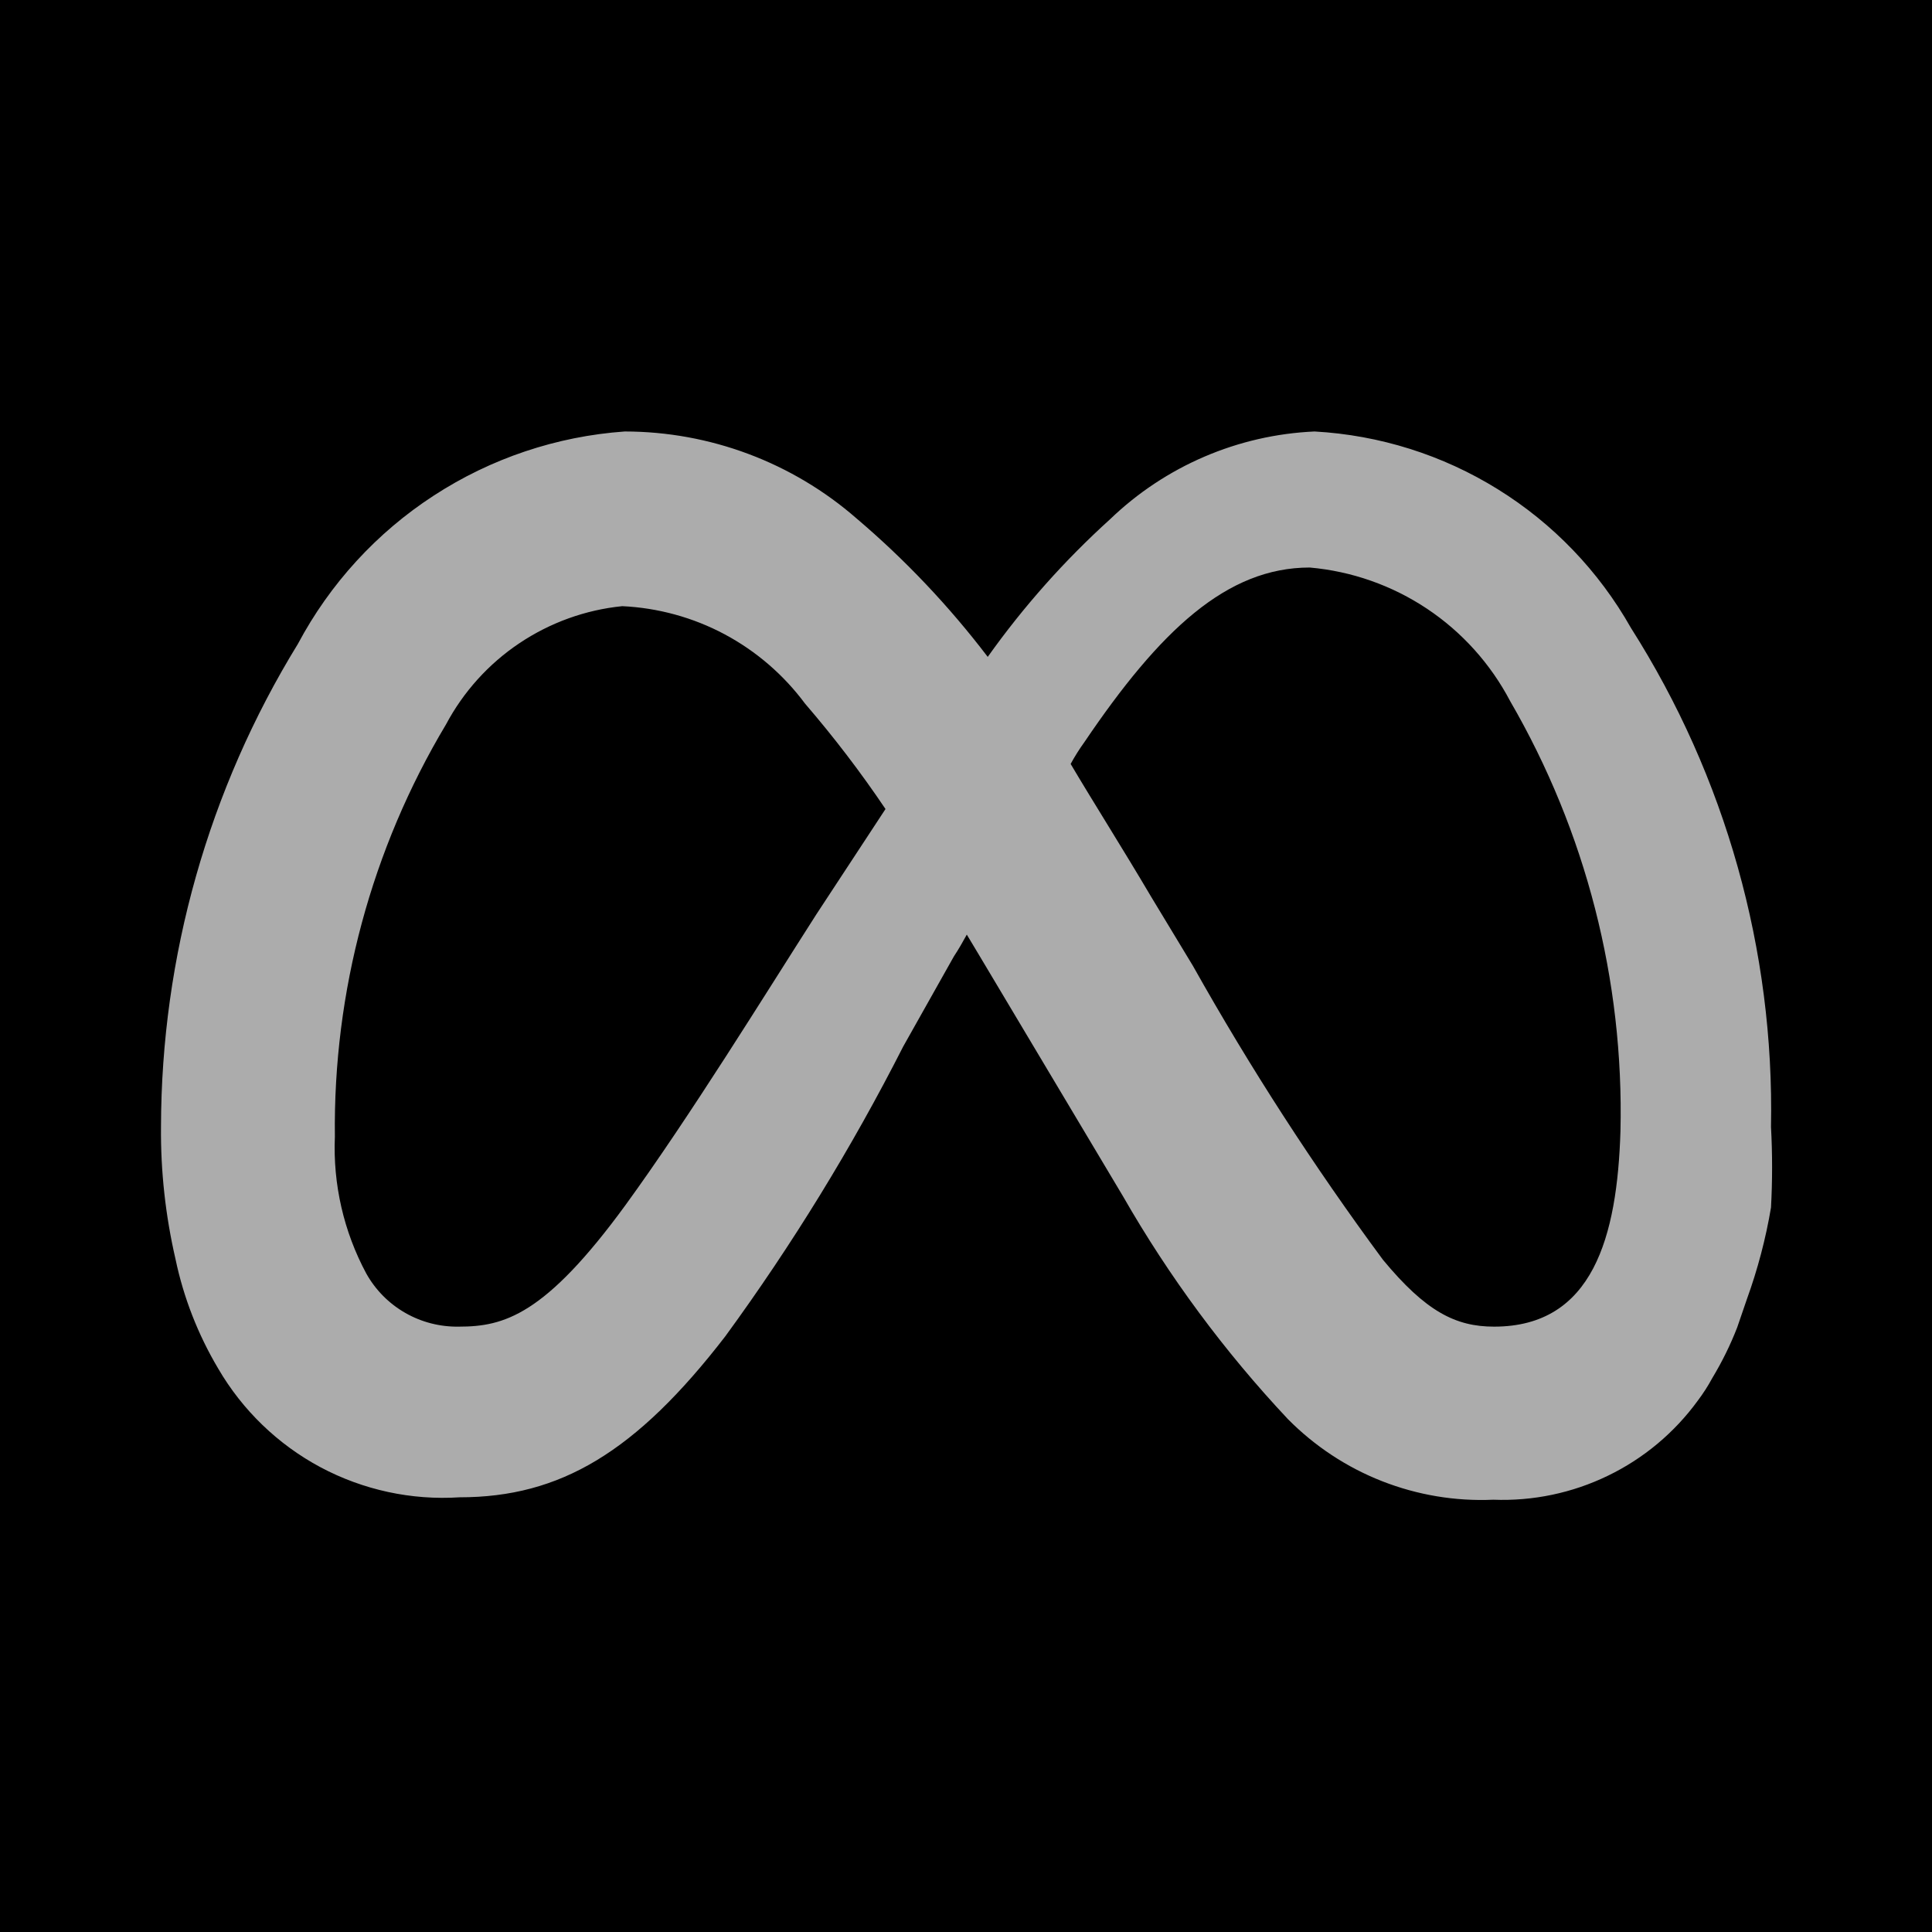 <svg xmlns="http://www.w3.org/2000/svg" width="24" height="24" viewBox="0 0 24 24" fill="none">
  <rect width="24" height="24" fill="black"/>
  <path d="M20.26 7.8C19.862 7.096 19.294 6.504 18.607 6.078C17.92 5.651 17.137 5.405 16.33 5.36C15.379 5.402 14.476 5.79 13.79 6.45C13.223 6.963 12.713 7.537 12.27 8.16C11.79 7.53 11.244 6.953 10.64 6.44C9.842 5.744 8.819 5.361 7.76 5.36C6.915 5.42 6.099 5.694 5.389 6.156C4.679 6.617 4.098 7.252 3.7 8C2.591 9.805 2.003 11.882 2 14C1.995 14.552 2.056 15.102 2.18 15.64C2.28 16.119 2.46 16.579 2.71 17C3.012 17.519 3.453 17.944 3.982 18.227C4.512 18.509 5.111 18.639 5.71 18.6C6.96 18.6 7.9 18.04 9.01 16.6C9.842 15.461 10.581 14.257 11.22 13L11.85 11.88C11.91 11.79 11.96 11.7 12.01 11.61L12.16 11.86L13.95 14.86C14.523 15.86 15.211 16.79 16 17.63C16.332 17.965 16.73 18.228 17.169 18.4C17.608 18.572 18.079 18.651 18.55 18.63C19.042 18.649 19.531 18.547 19.974 18.332C20.417 18.118 20.8 17.798 21.09 17.4C21.157 17.311 21.217 17.218 21.27 17.12C21.391 16.919 21.495 16.709 21.58 16.49L21.7 16.14C21.834 15.77 21.935 15.388 22 15C22.018 14.667 22.018 14.333 22 14C22.042 11.807 21.437 9.651 20.26 7.8ZM10.14 11.36C9.5 12.36 8.57 13.87 7.77 14.97C6.77 16.34 6.26 16.48 5.7 16.48C5.467 16.484 5.236 16.425 5.034 16.309C4.831 16.193 4.664 16.024 4.55 15.82C4.27 15.299 4.135 14.711 4.16 14.12C4.138 12.319 4.615 10.546 5.54 9C5.756 8.594 6.069 8.247 6.451 7.991C6.833 7.735 7.272 7.576 7.73 7.53C8.174 7.551 8.609 7.67 9.001 7.879C9.394 8.089 9.735 8.383 10 8.74C10.359 9.157 10.693 9.594 11 10.05L10.14 11.36ZM18.56 16.48C18.08 16.48 17.71 16.29 17.18 15.65C16.318 14.484 15.53 13.265 14.82 12L14.3 11.14C13.94 10.53 13.59 9.98 13.3 9.49C13.351 9.396 13.408 9.306 13.47 9.22C14.41 7.83 15.24 7.05 16.27 7.05C16.791 7.096 17.292 7.272 17.727 7.562C18.162 7.852 18.517 8.247 18.76 8.71C19.7 10.33 20.174 12.178 20.13 14.05C20.09 15.36 19.79 16.48 18.56 16.48Z" fill="#ACACAC"/>
</svg>